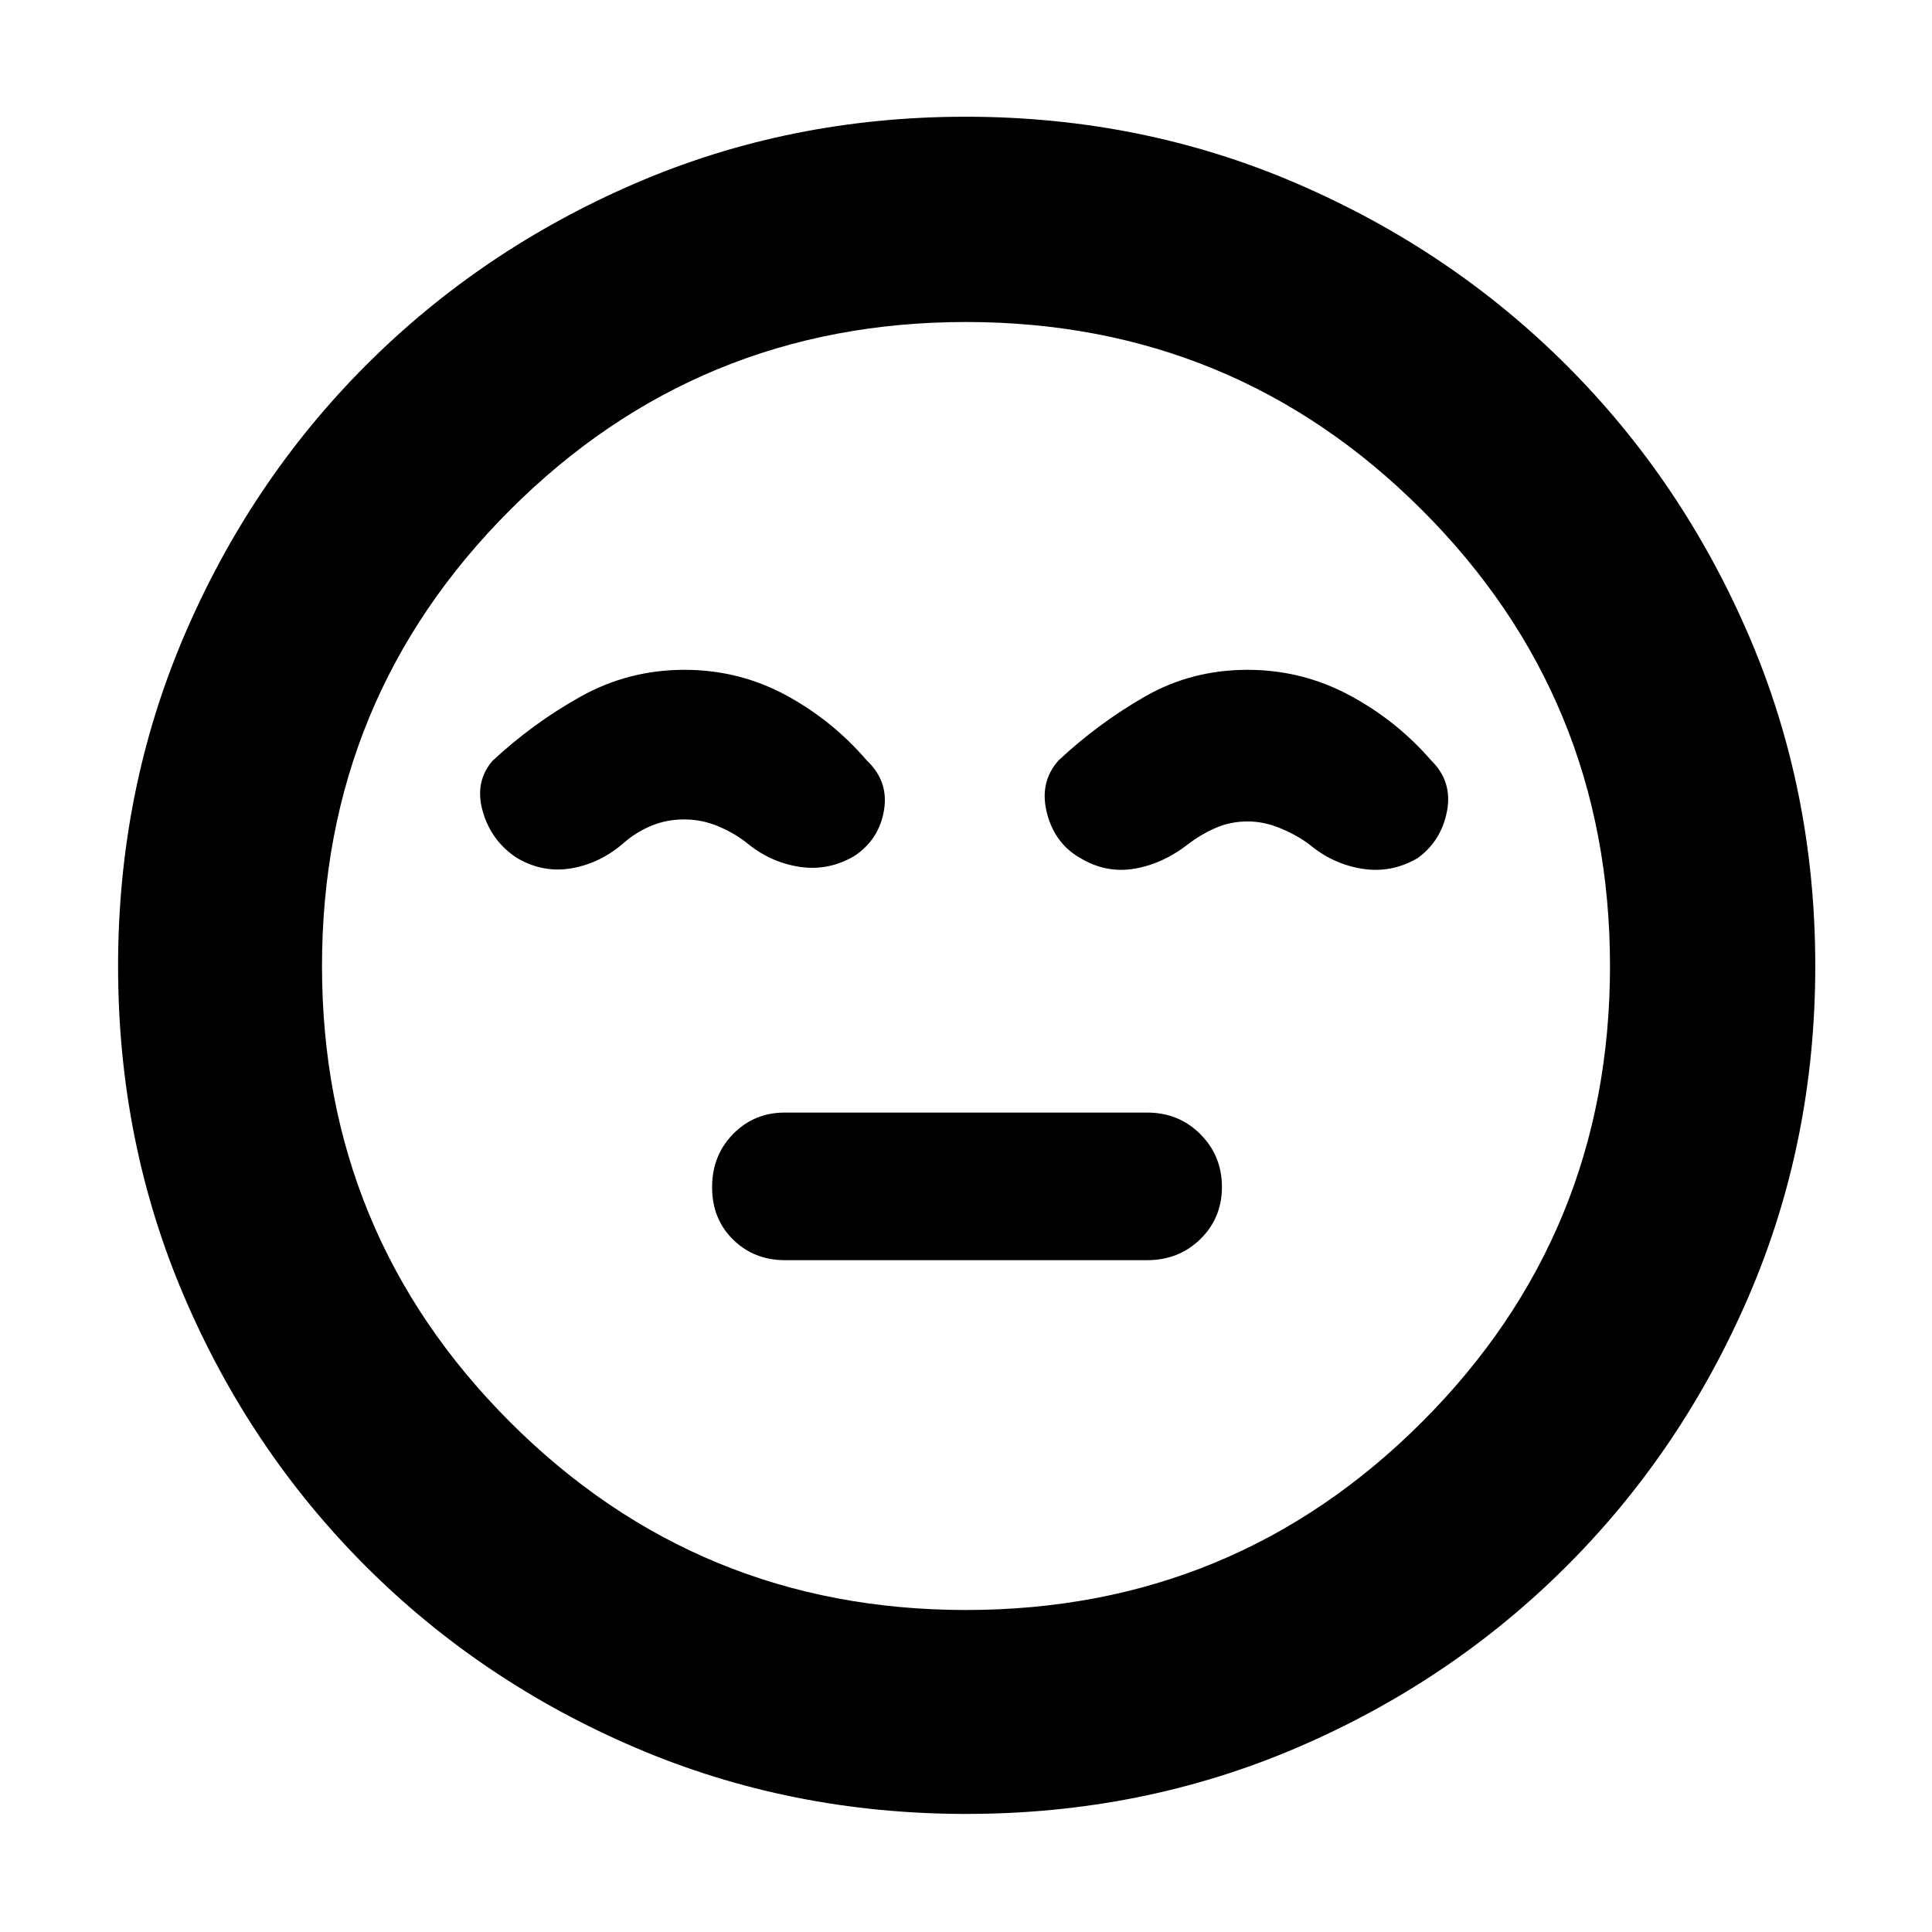 <svg xmlns="http://www.w3.org/2000/svg" height="40" viewBox="0 -960 960 960" width="40"><path d="M390-333.83h180q15.77 0 26.47-10.48t10.7-25.92q0-15.44-10.7-26.19-10.7-10.75-26.47-10.75H390q-15.34 0-25.75 10.68-10.42 10.68-10.42 26.42 0 15.74 10.42 25.99 10.41 10.25 25.75 10.25Zm90.13 275.16q-87.37 0-164.2-32.84-76.83-32.84-134.3-90.33-57.46-57.49-90.21-134.11-32.75-76.62-32.75-163.92 0-87.37 32.84-164.2 32.84-76.83 90.23-134.33 57.38-57.5 134.05-90.55Q392.46-902 479.81-902q87.43 0 164.34 33.09t134.36 90.53q57.45 57.43 90.47 134.17Q902-567.47 902-480.04q0 87.46-33.14 164.28-33.14 76.82-90.67 134.21-57.52 57.38-134.14 90.13-76.62 32.75-163.92 32.75ZM480-480Zm0 320q133.17 0 226.58-93.42Q800-346.83 800-480q0-133.17-93.42-226.58Q613.17-800 480-800q-133.17 0-226.58 93.42Q160-613.17 160-480q0 133.17 93.42 226.58Q346.83-160 480-160ZM340.07-627.17q-27.7 0-51.47 13.25t-43.93 32.02q-9 10.57-4.75 25.23 4.25 14.67 16.97 23 13.05 7.67 27.43 5.06 14.39-2.61 26.01-12.89 6-5.17 13.48-8.25t16.19-3.08q8.71 0 16.69 3.33t13.98 8q11.66 9.83 26.25 12.17 14.58 2.33 27.63-5.34 12.28-8.2 14.7-22.68t-8.58-24.82q-17.18-20.02-40.37-32.51-23.2-12.49-50.23-12.49Zm279.8 0q-27.75 0-50.89 13.24T526-582.17q-9.67 10.84-5.8 26.08 3.86 15.24 16.6 22.46 12.7 7.63 26.78 5.3 14.09-2.34 26.75-12.17 6-4.67 13.48-8t16.19-3.33q8 0 16.08 3.33 8.09 3.33 14.42 8 11.67 9.83 26.33 12.17 14.67 2.33 27.67-5.34 11.67-8.5 14.5-23.25t-7.87-25.25q-17.39-20.02-40.86-32.51-23.46-12.49-50.4-12.49Z"/></svg>